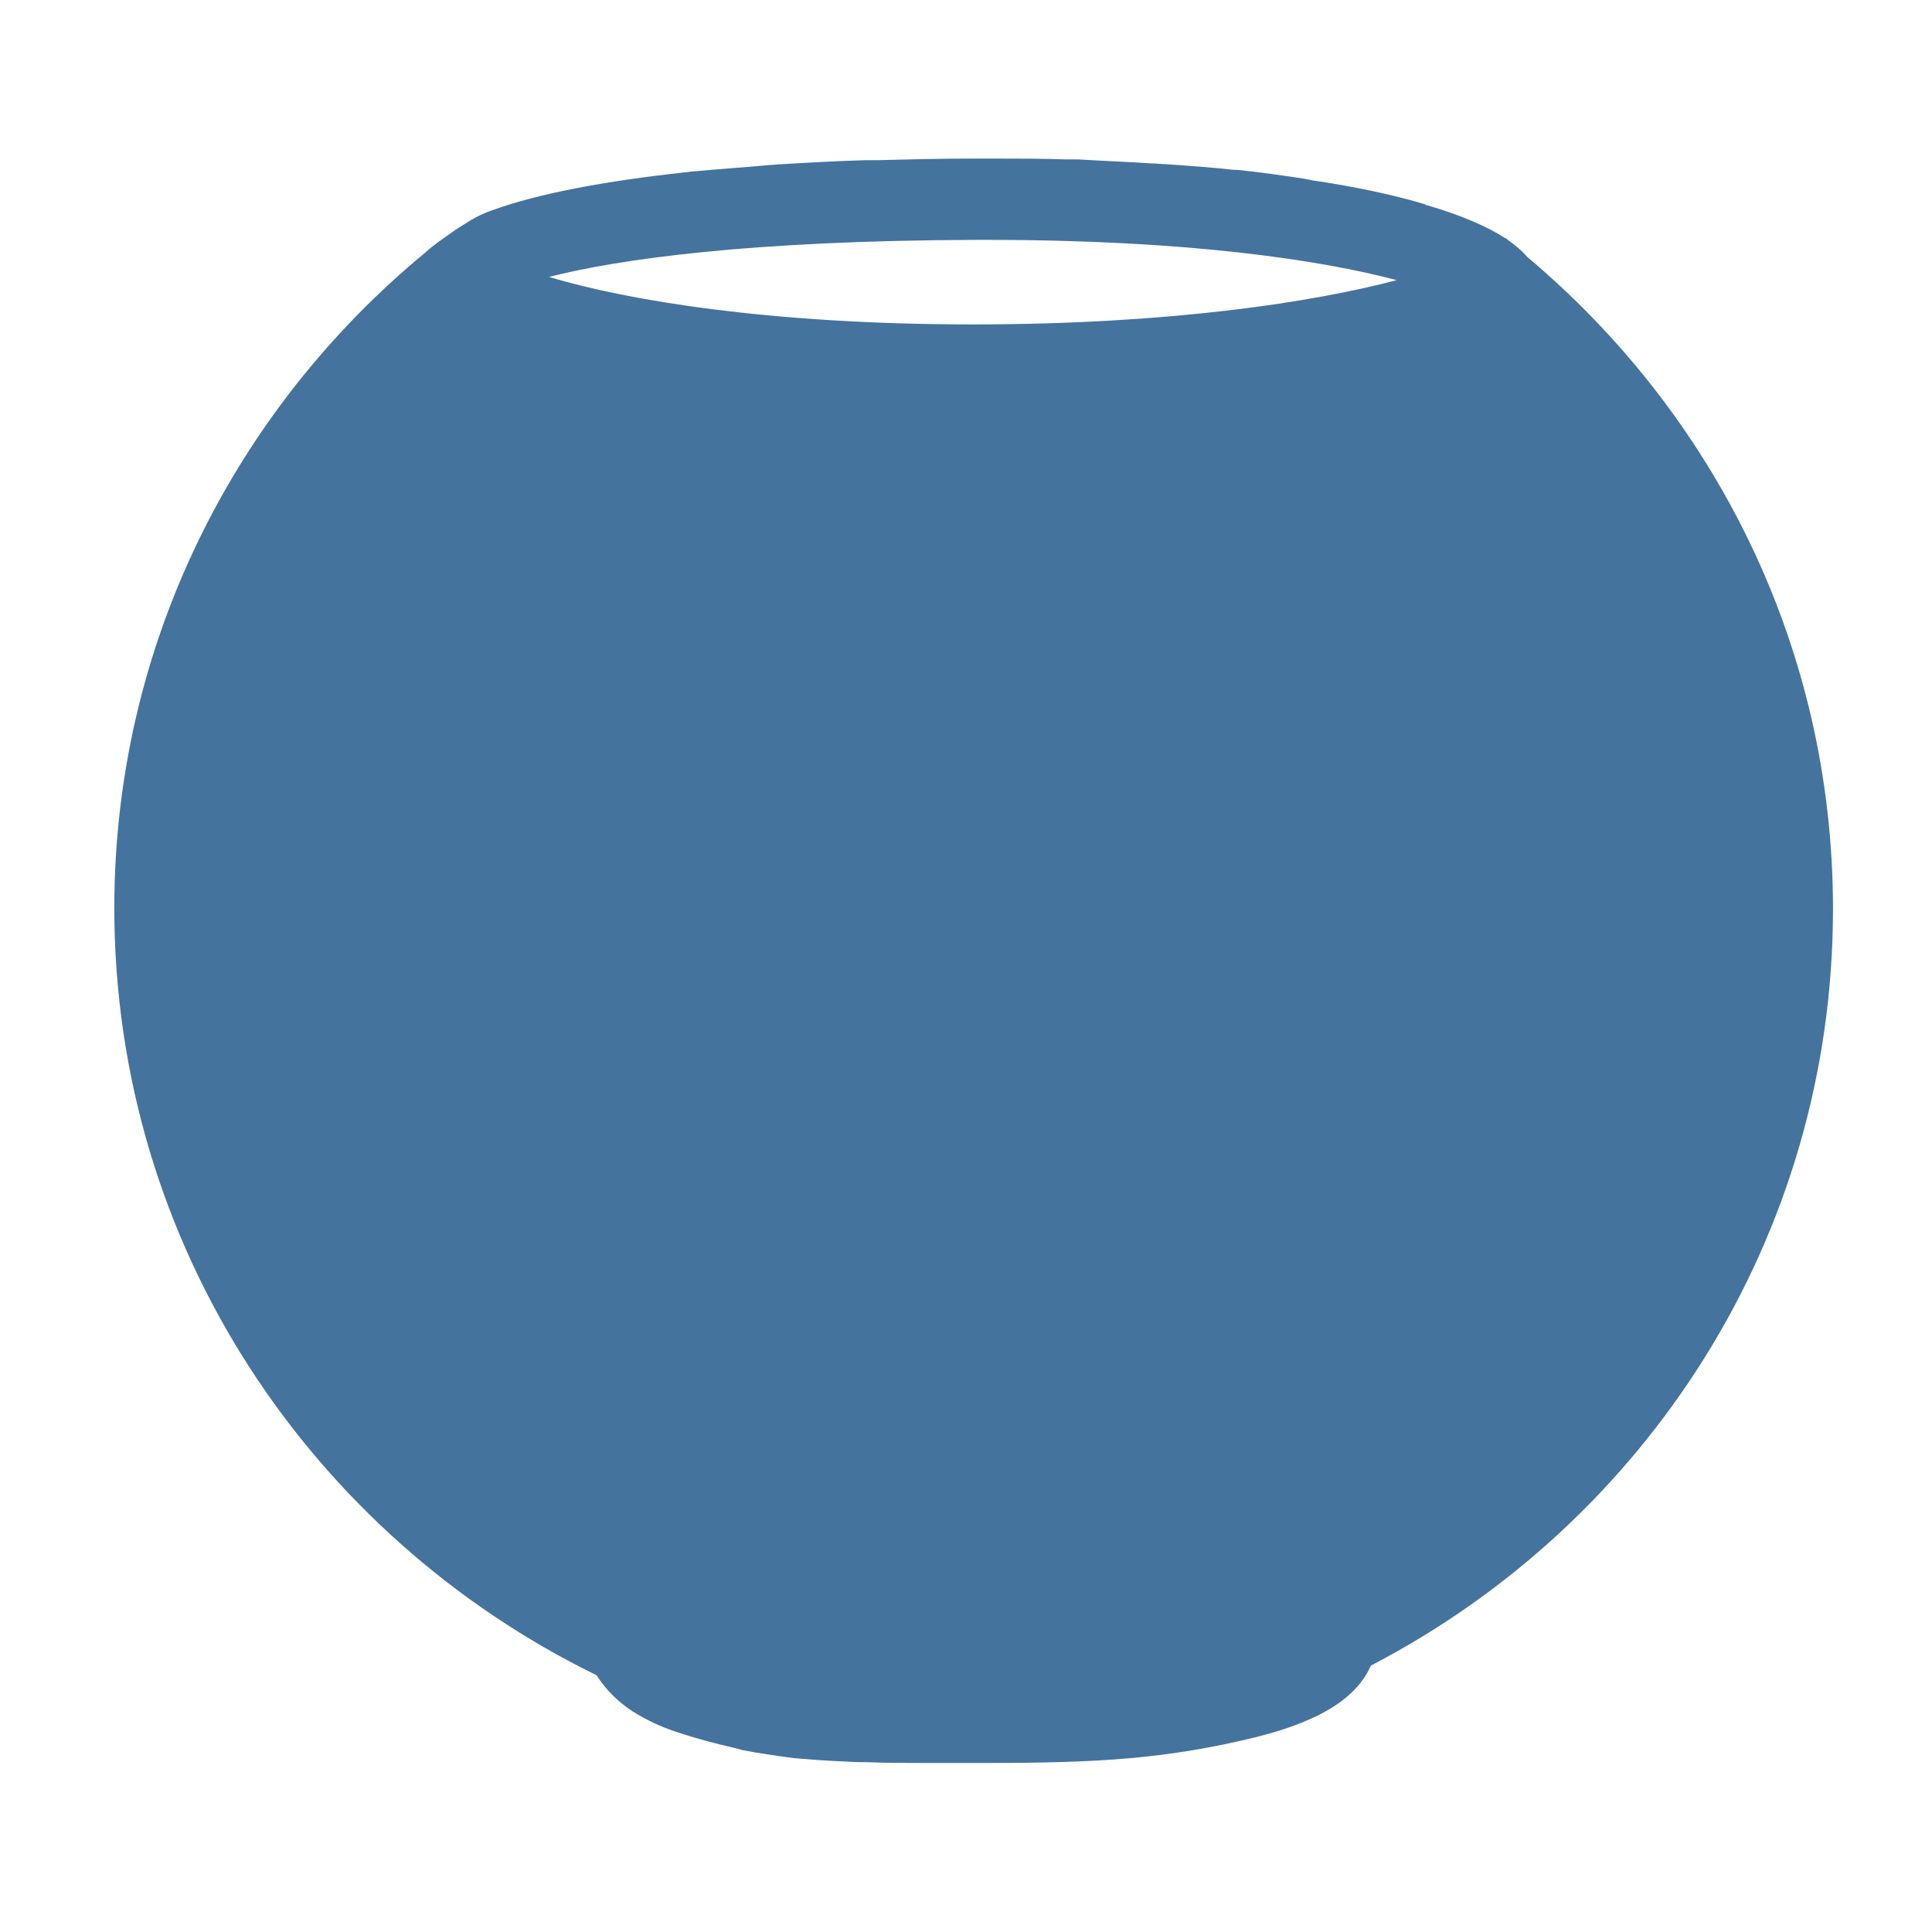 <svg viewBox="0 0 24 24" fill="#44739e" xmlns="http://www.w3.org/2000/svg"><title>hue:apple-homepod-mini</title><desc>Source: https://github.com/arallsopp/hass-hue-icons</desc><path d="M18.97,3.19C18.97,3.19,18.97,3.19,18.97,3.19c-0.06-0.07-0.14-0.14-0.24-0.21c-0.01-0.01-0.01-0.01-0.02-0.02l-0.01,0 c-0.23-0.15-0.56-0.29-0.97-0.41c-0.01,0-0.02,0-0.02-0.01c-0.4-0.12-0.87-0.22-1.41-0.3c-0.03-0.01-0.07-0.01-0.1-0.02 c-0.26-0.04-0.54-0.08-0.83-0.11c-0.01,0-0.02,0-0.04,0c-0.27-0.03-0.55-0.05-0.84-0.07c-0.06,0-0.12-0.01-0.18-0.01 c-0.3-0.02-0.6-0.03-0.92-0.05c-0.05,0-0.11,0-0.16,0c-0.28-0.01-0.56-0.01-0.85-0.01c-0.05,0-0.09,0-0.13,0c-0.06,0-0.13,0-0.19,0 c-0.4,0-0.78,0.01-1.16,0.02c-0.05,0-0.1,0-0.15,0c-0.36,0.01-0.71,0.03-1.04,0.05c-0.05,0-0.1,0.01-0.15,0.01 C9.24,2.08,8.92,2.1,8.61,2.13c-0.03,0-0.07,0.01-0.1,0.01C7.52,2.25,6.7,2.4,6.12,2.61c-0.01,0-0.02,0.01-0.03,0.01 C5.9,2.69,5.78,2.78,5.65,2.86c-0.01,0,0.01,0,0,0C5.5,2.97,5.4,3.03,5.28,3.14C2.93,5.08,1.42,8,1.42,11.28 c0,4.19,2.45,7.8,5.99,9.53c0.11,0.17,0.25,0.32,0.45,0.45c0.16,0.1,0.34,0.19,0.56,0.26c0.24,0.08,0.47,0.14,0.69,0.19 c0.04,0.01,0.08,0.02,0.11,0.03c0.21,0.04,0.42,0.07,0.64,0.1c0.04,0,0.09,0.01,0.13,0.01c0.22,0.02,0.44,0.03,0.67,0.04 c0.03,0,0.06,0,0.09,0c0.24,0.01,0.49,0.01,0.76,0.01c0.02,0,0.03,0,0.05,0c0.03,0,0.06,0,0.09,0c0.19,0,0.4,0,0.61,0 c1.38,0,2.23-0.05,3.34-0.32c0.88-0.22,1.27-0.53,1.43-0.89c3.41-1.77,5.74-5.31,5.74-9.4C22.77,8.03,21.29,5.14,18.97,3.19z M12.08,4.03c-2.51,0-4.3-0.3-5.26-0.59c0.86-0.22,2.49-0.45,5.27-0.46l0.19,0c2.47,0,4.13,0.25,5.07,0.5 C16.33,3.75,14.55,4.03,12.08,4.03z"/></svg>
